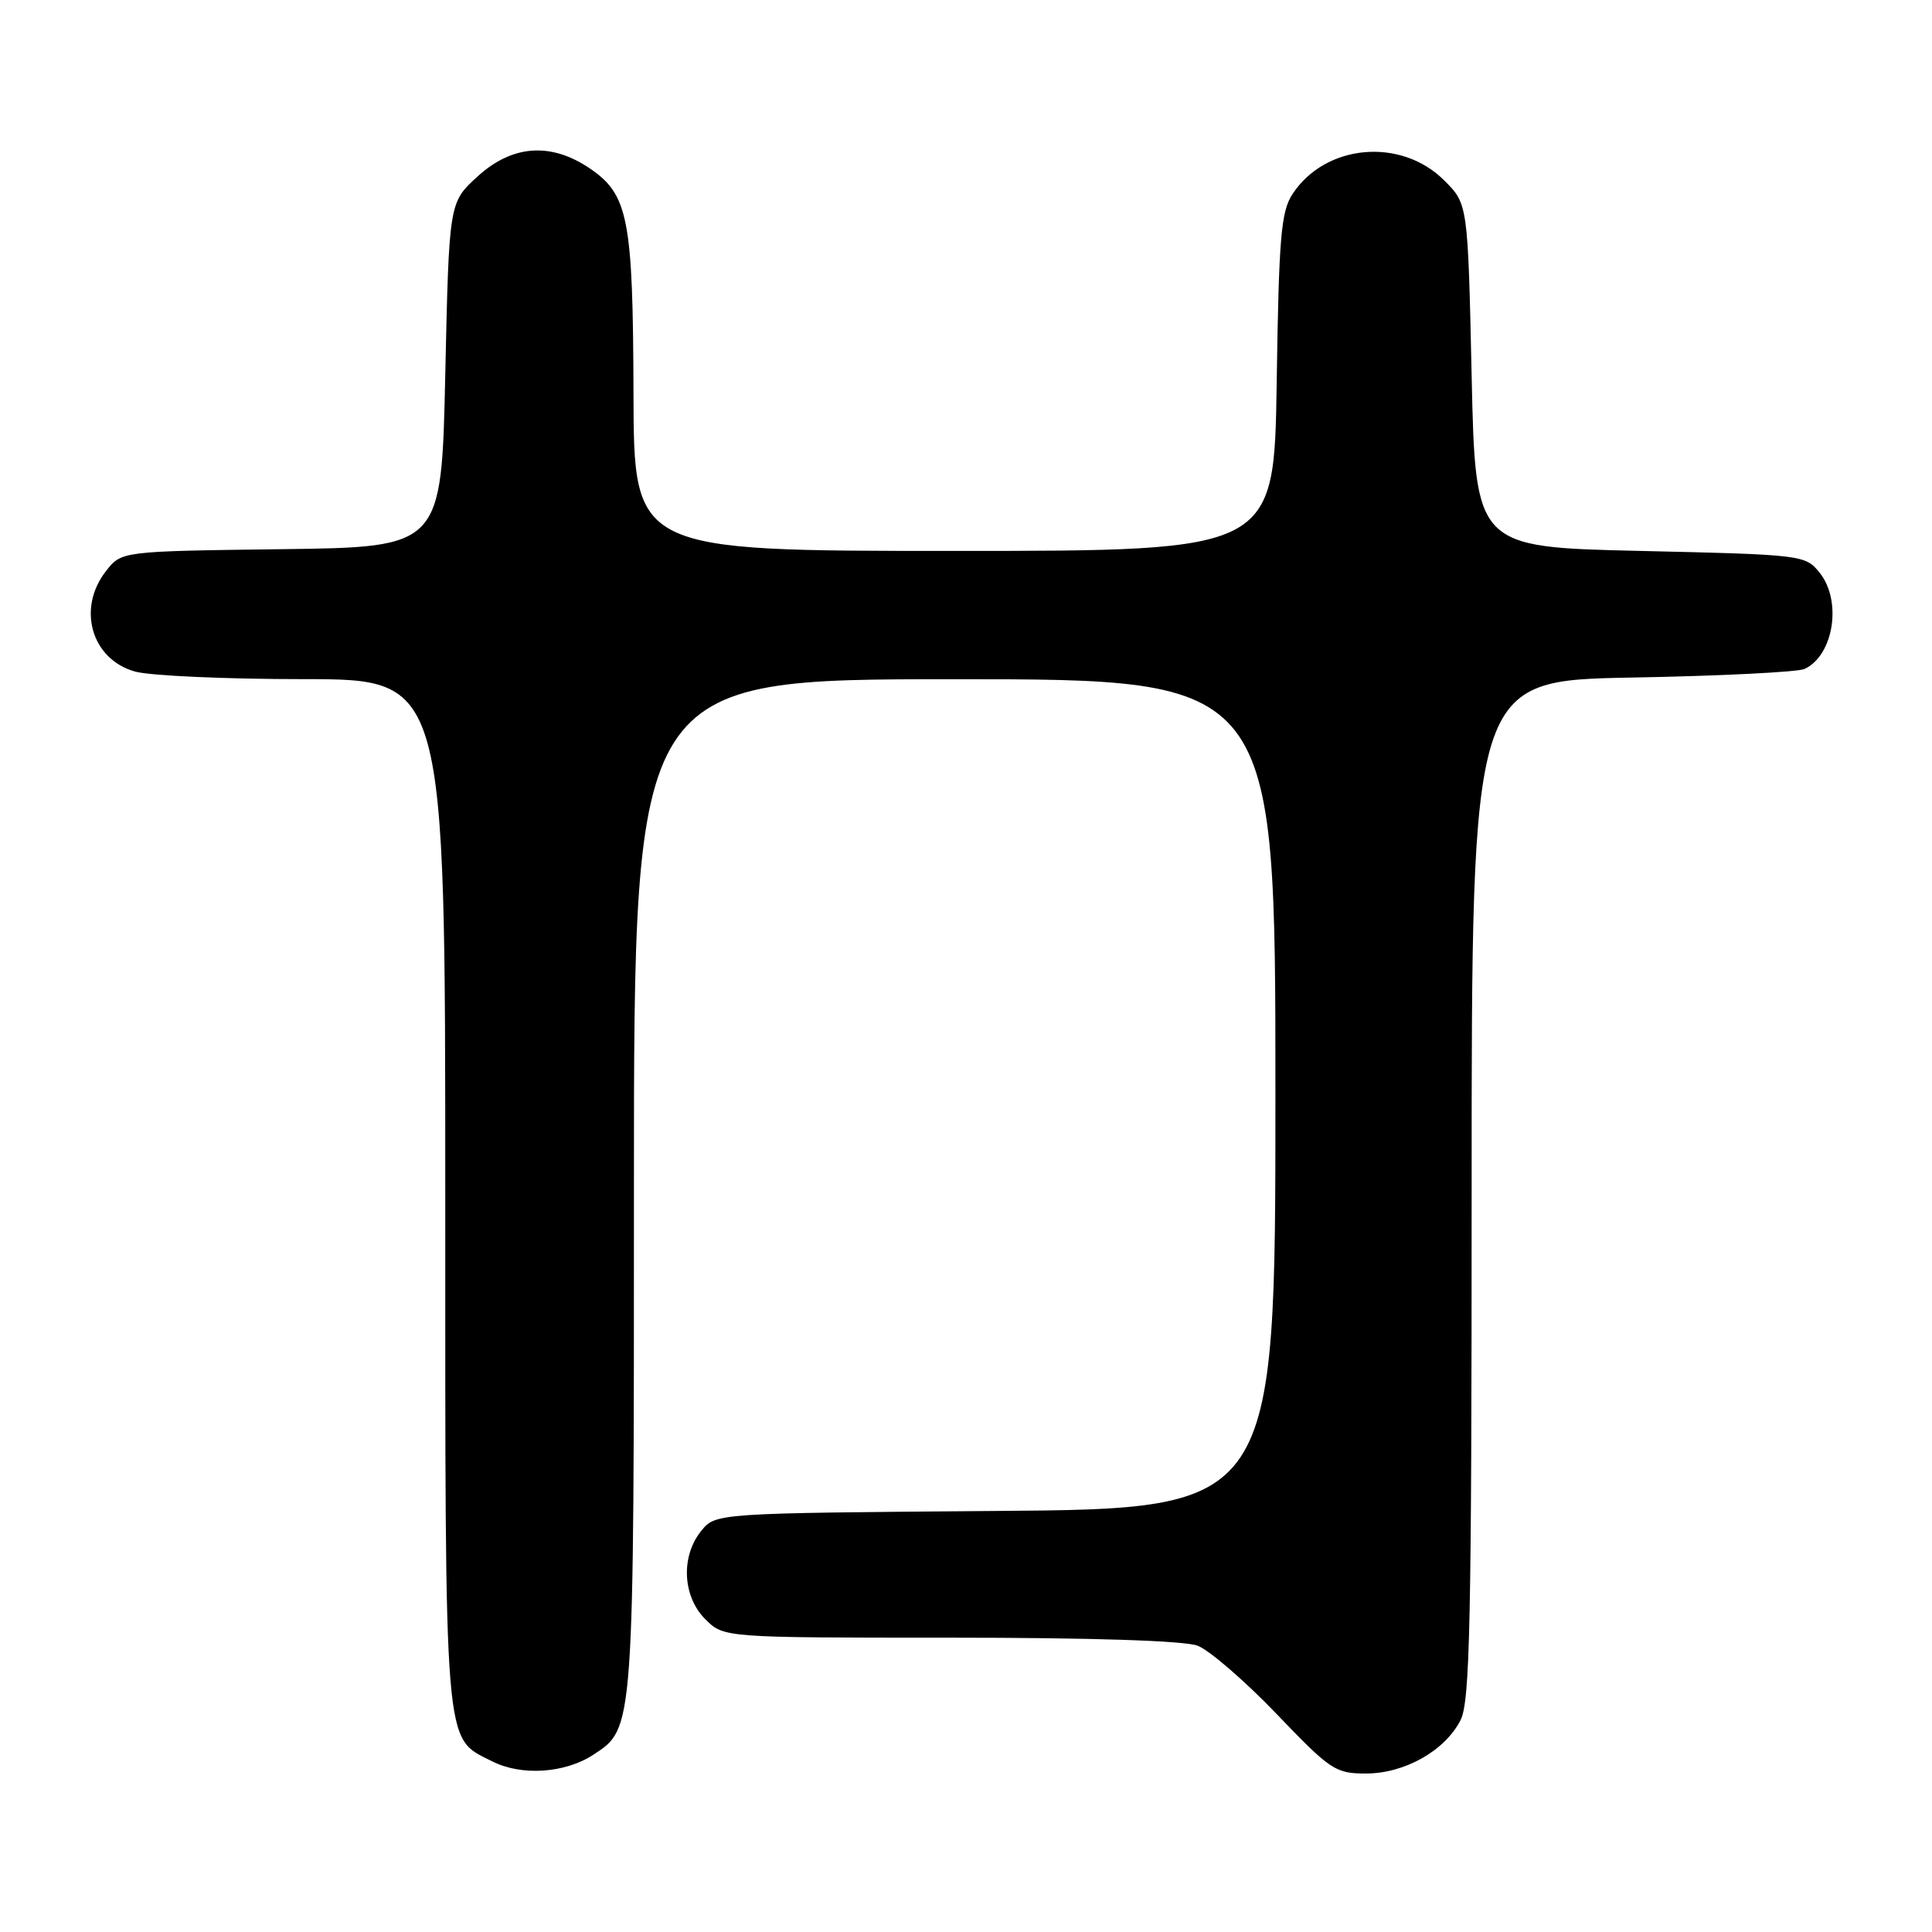 <?xml version="1.0" encoding="UTF-8" standalone="no"?>
<!DOCTYPE svg PUBLIC "-//W3C//DTD SVG 1.1//EN" "http://www.w3.org/Graphics/SVG/1.1/DTD/svg11.dtd" >
<svg xmlns="http://www.w3.org/2000/svg" xmlns:xlink="http://www.w3.org/1999/xlink" version="1.1" viewBox="0 0 256 256">
 <g >
 <path fill="currentColor"
d=" M 78.62 232.51 C 84.05 228.96 84.00 229.60 84.00 157.03 C 84.00 90.00 84.00 90.00 126.50 90.00 C 169.00 90.00 169.00 90.00 169.00 144.96 C 169.00 199.93 169.00 199.93 131.91 200.21 C 94.82 200.50 94.82 200.50 92.91 202.86 C 90.19 206.23 90.43 211.52 93.45 214.55 C 95.91 217.00 95.91 217.00 125.89 217.00 C 144.62 217.00 156.93 217.40 158.68 218.06 C 160.23 218.65 164.92 222.70 169.11 227.06 C 176.29 234.56 176.95 235.00 180.99 235.00 C 186.10 235.00 191.43 232.01 193.52 227.95 C 194.78 225.52 195.00 215.15 195.00 157.64 C 195.00 90.17 195.00 90.17 216.25 89.78 C 227.94 89.57 238.23 89.05 239.11 88.64 C 242.99 86.84 244.11 79.59 241.09 75.86 C 239.21 73.54 238.80 73.49 217.34 73.00 C 195.50 72.50 195.50 72.50 195.00 49.77 C 194.50 27.03 194.50 27.03 191.37 23.91 C 185.63 18.17 175.62 19.07 171.26 25.72 C 169.74 28.04 169.45 31.47 169.17 50.70 C 168.83 73.00 168.83 73.00 126.42 73.00 C 84.00 73.00 84.00 73.00 83.94 52.25 C 83.88 28.92 83.26 25.76 78.10 22.28 C 72.94 18.81 67.84 19.20 63.24 23.42 C 59.50 26.84 59.50 26.84 59.00 49.67 C 58.50 72.50 58.50 72.50 37.31 72.77 C 16.11 73.04 16.11 73.04 14.06 75.65 C 10.16 80.61 12.11 87.38 17.91 88.99 C 19.88 89.54 29.94 89.99 40.25 89.99 C 59.00 90.00 59.00 90.00 59.00 158.05 C 59.00 232.99 58.76 230.10 65.20 233.38 C 69.07 235.35 74.86 234.98 78.62 232.51 Z "/>
</g>
</svg>